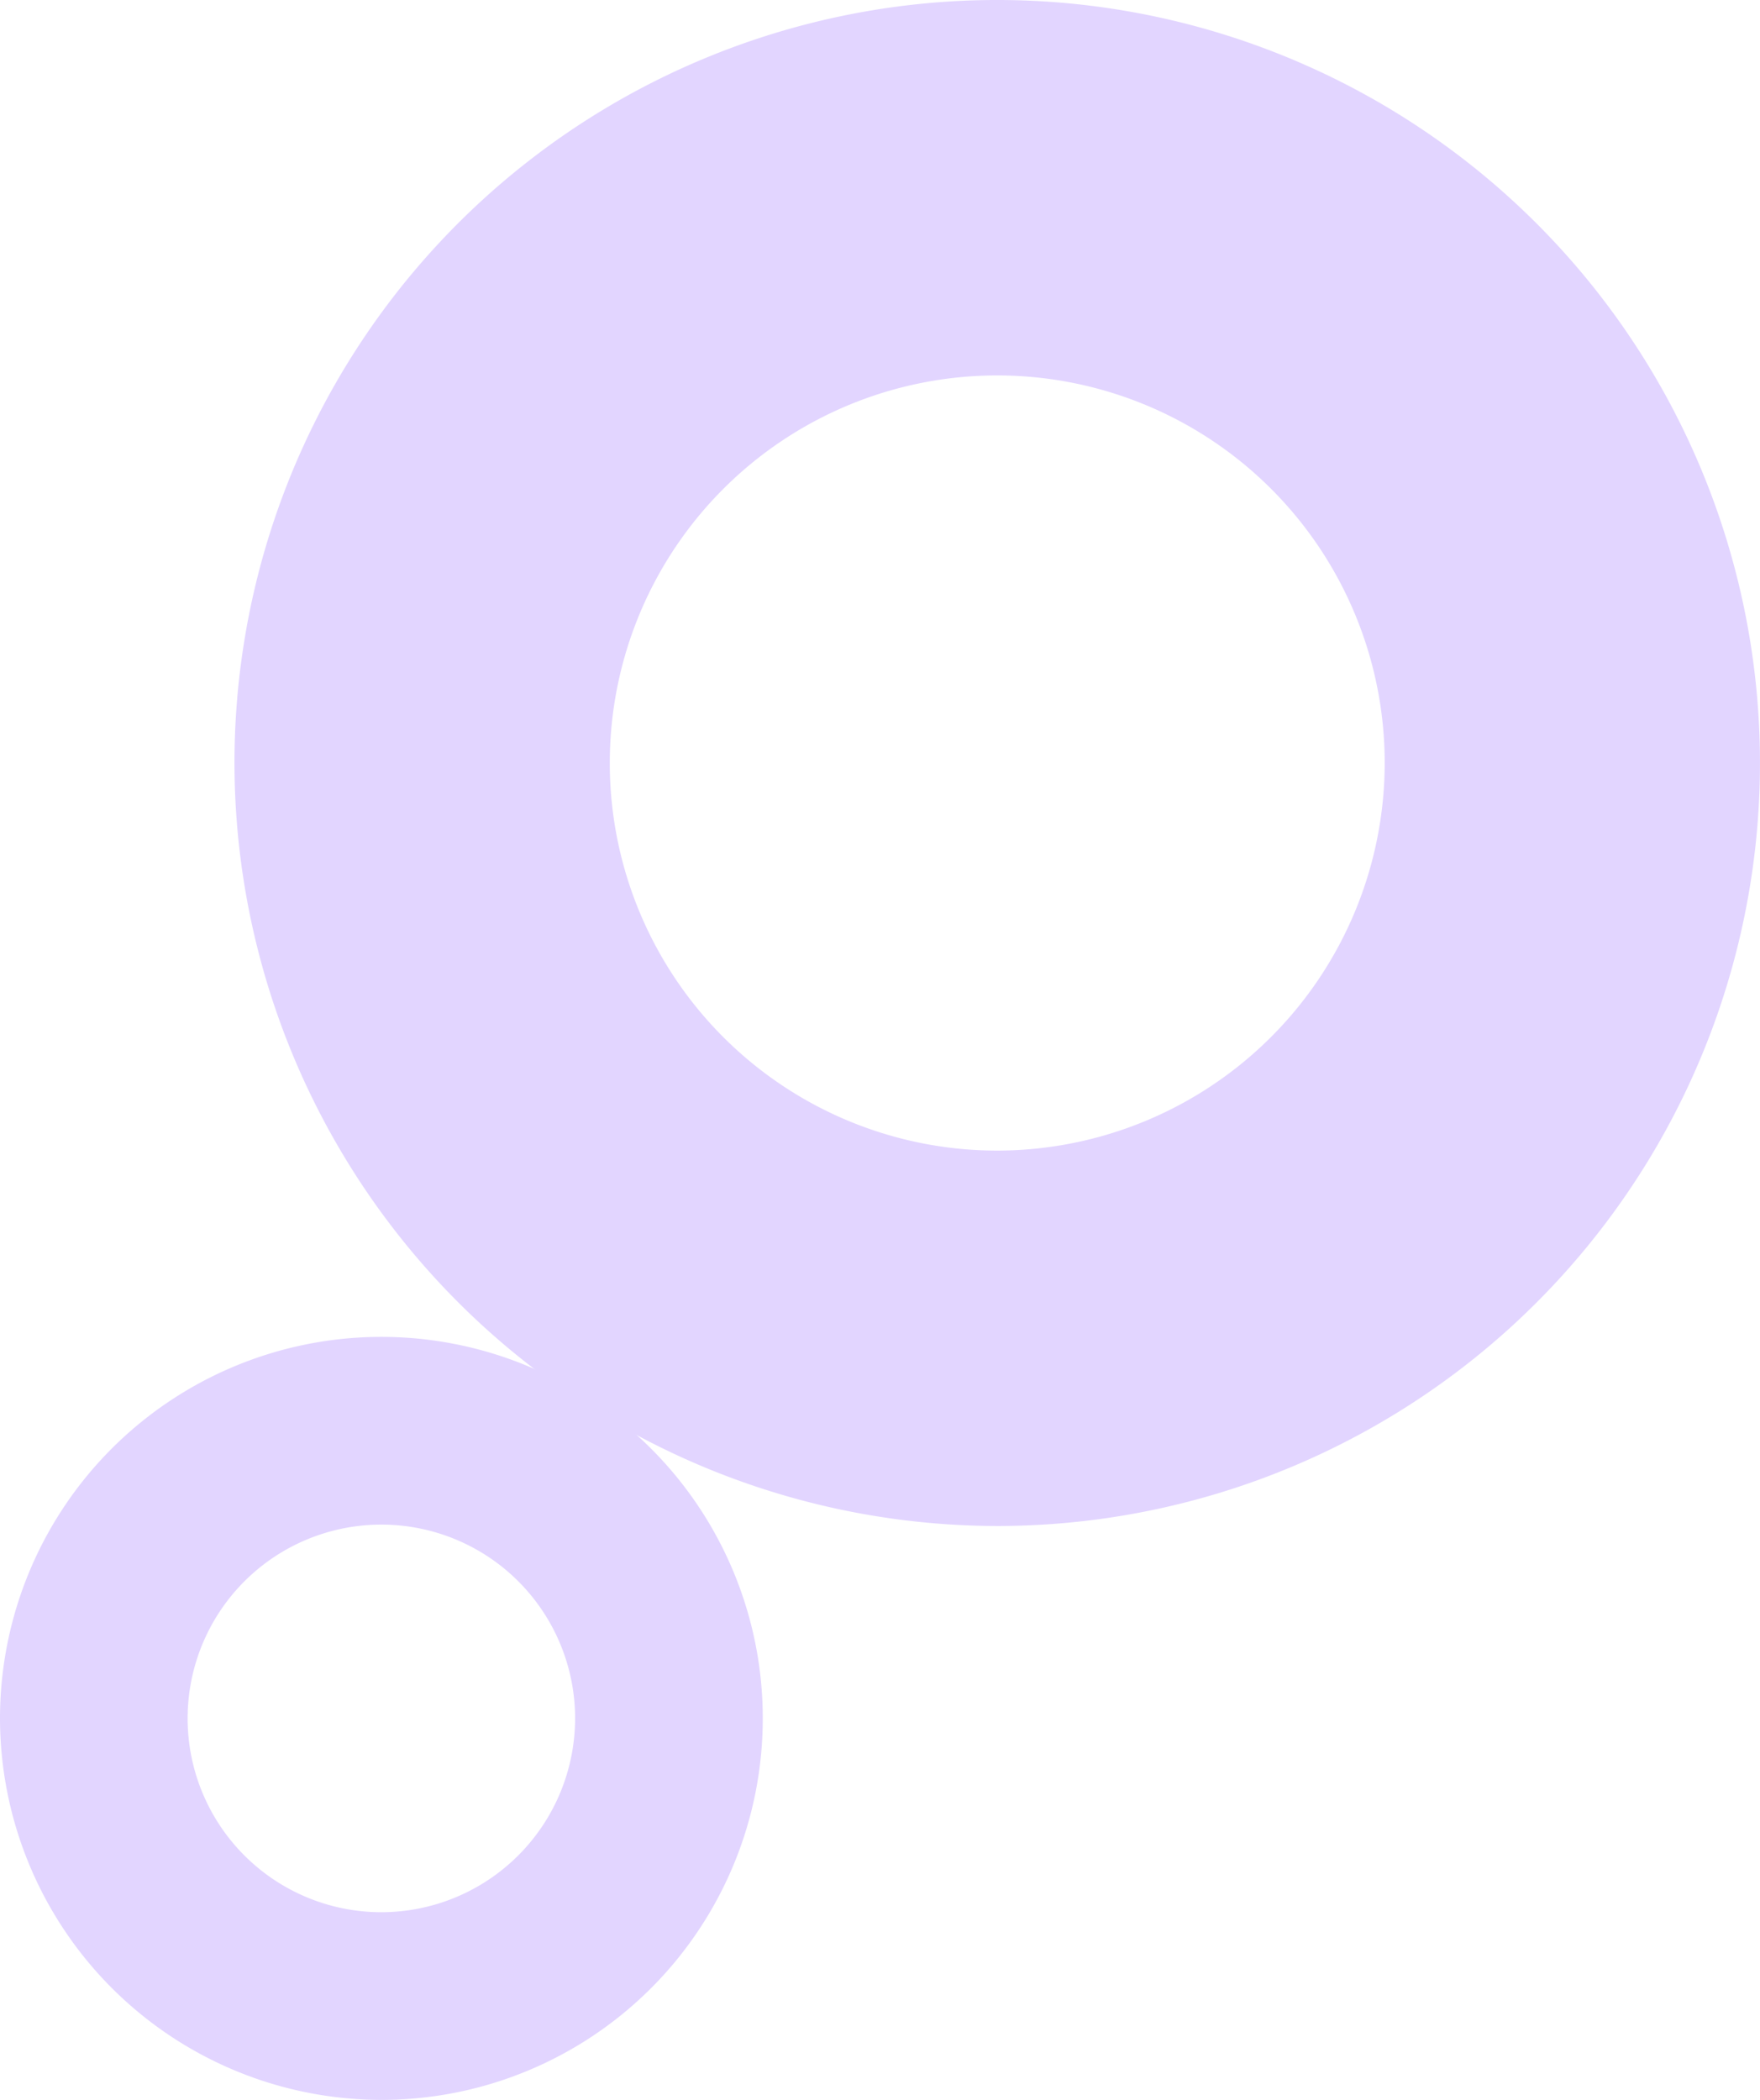 <svg xmlns="http://www.w3.org/2000/svg" xmlns:xlink="http://www.w3.org/1999/xlink" width="75.063" height="89.531" viewBox="0 0 75.063 89.531">
  <defs>
    <clipPath id="clip-path">
      <rect id="Rectangle_147" data-name="Rectangle 147" width="65.063" height="65.063" fill="none"/>
    </clipPath>
    <clipPath id="clip-path-2">
      <rect id="Rectangle_147-2" data-name="Rectangle 147" width="32.531" height="32.531" fill="none"/>
    </clipPath>
  </defs>
  <g id="Group_1060" data-name="Group 1060" transform="translate(-117.938 -428.568)">
    <g id="Group_642" data-name="Group 642" transform="translate(127.938 428.568)">
      <g id="Group_565" data-name="Group 565" clip-path="url(#clip-path)">
        <path id="Path_69" data-name="Path 69" d="M0,32.532A32.531,32.531,0,1,1,32.531,65.063,32.568,32.568,0,0,1,0,32.532m49.057,0A16.525,16.525,0,1,0,32.531,49.058,16.544,16.544,0,0,0,49.057,32.532" transform="translate(0 -0.001)" fill="#e2d5ff"/>
      </g>
    </g>
    <g id="Group_955" data-name="Group 955" transform="translate(117.938 485.568)">
      <g id="Group_565-2" data-name="Group 565" clip-path="url(#clip-path-2)">
        <path id="Path_69-2" data-name="Path 69" d="M0,16.267A16.266,16.266,0,1,1,16.266,32.532,16.284,16.284,0,0,1,0,16.267m24.528,0a8.263,8.263,0,1,0-8.263,8.263,8.272,8.272,0,0,0,8.263-8.263" transform="translate(0 -0.001)" fill="#e2d5ff"/>
      </g>
    </g>
  </g>
</svg>
